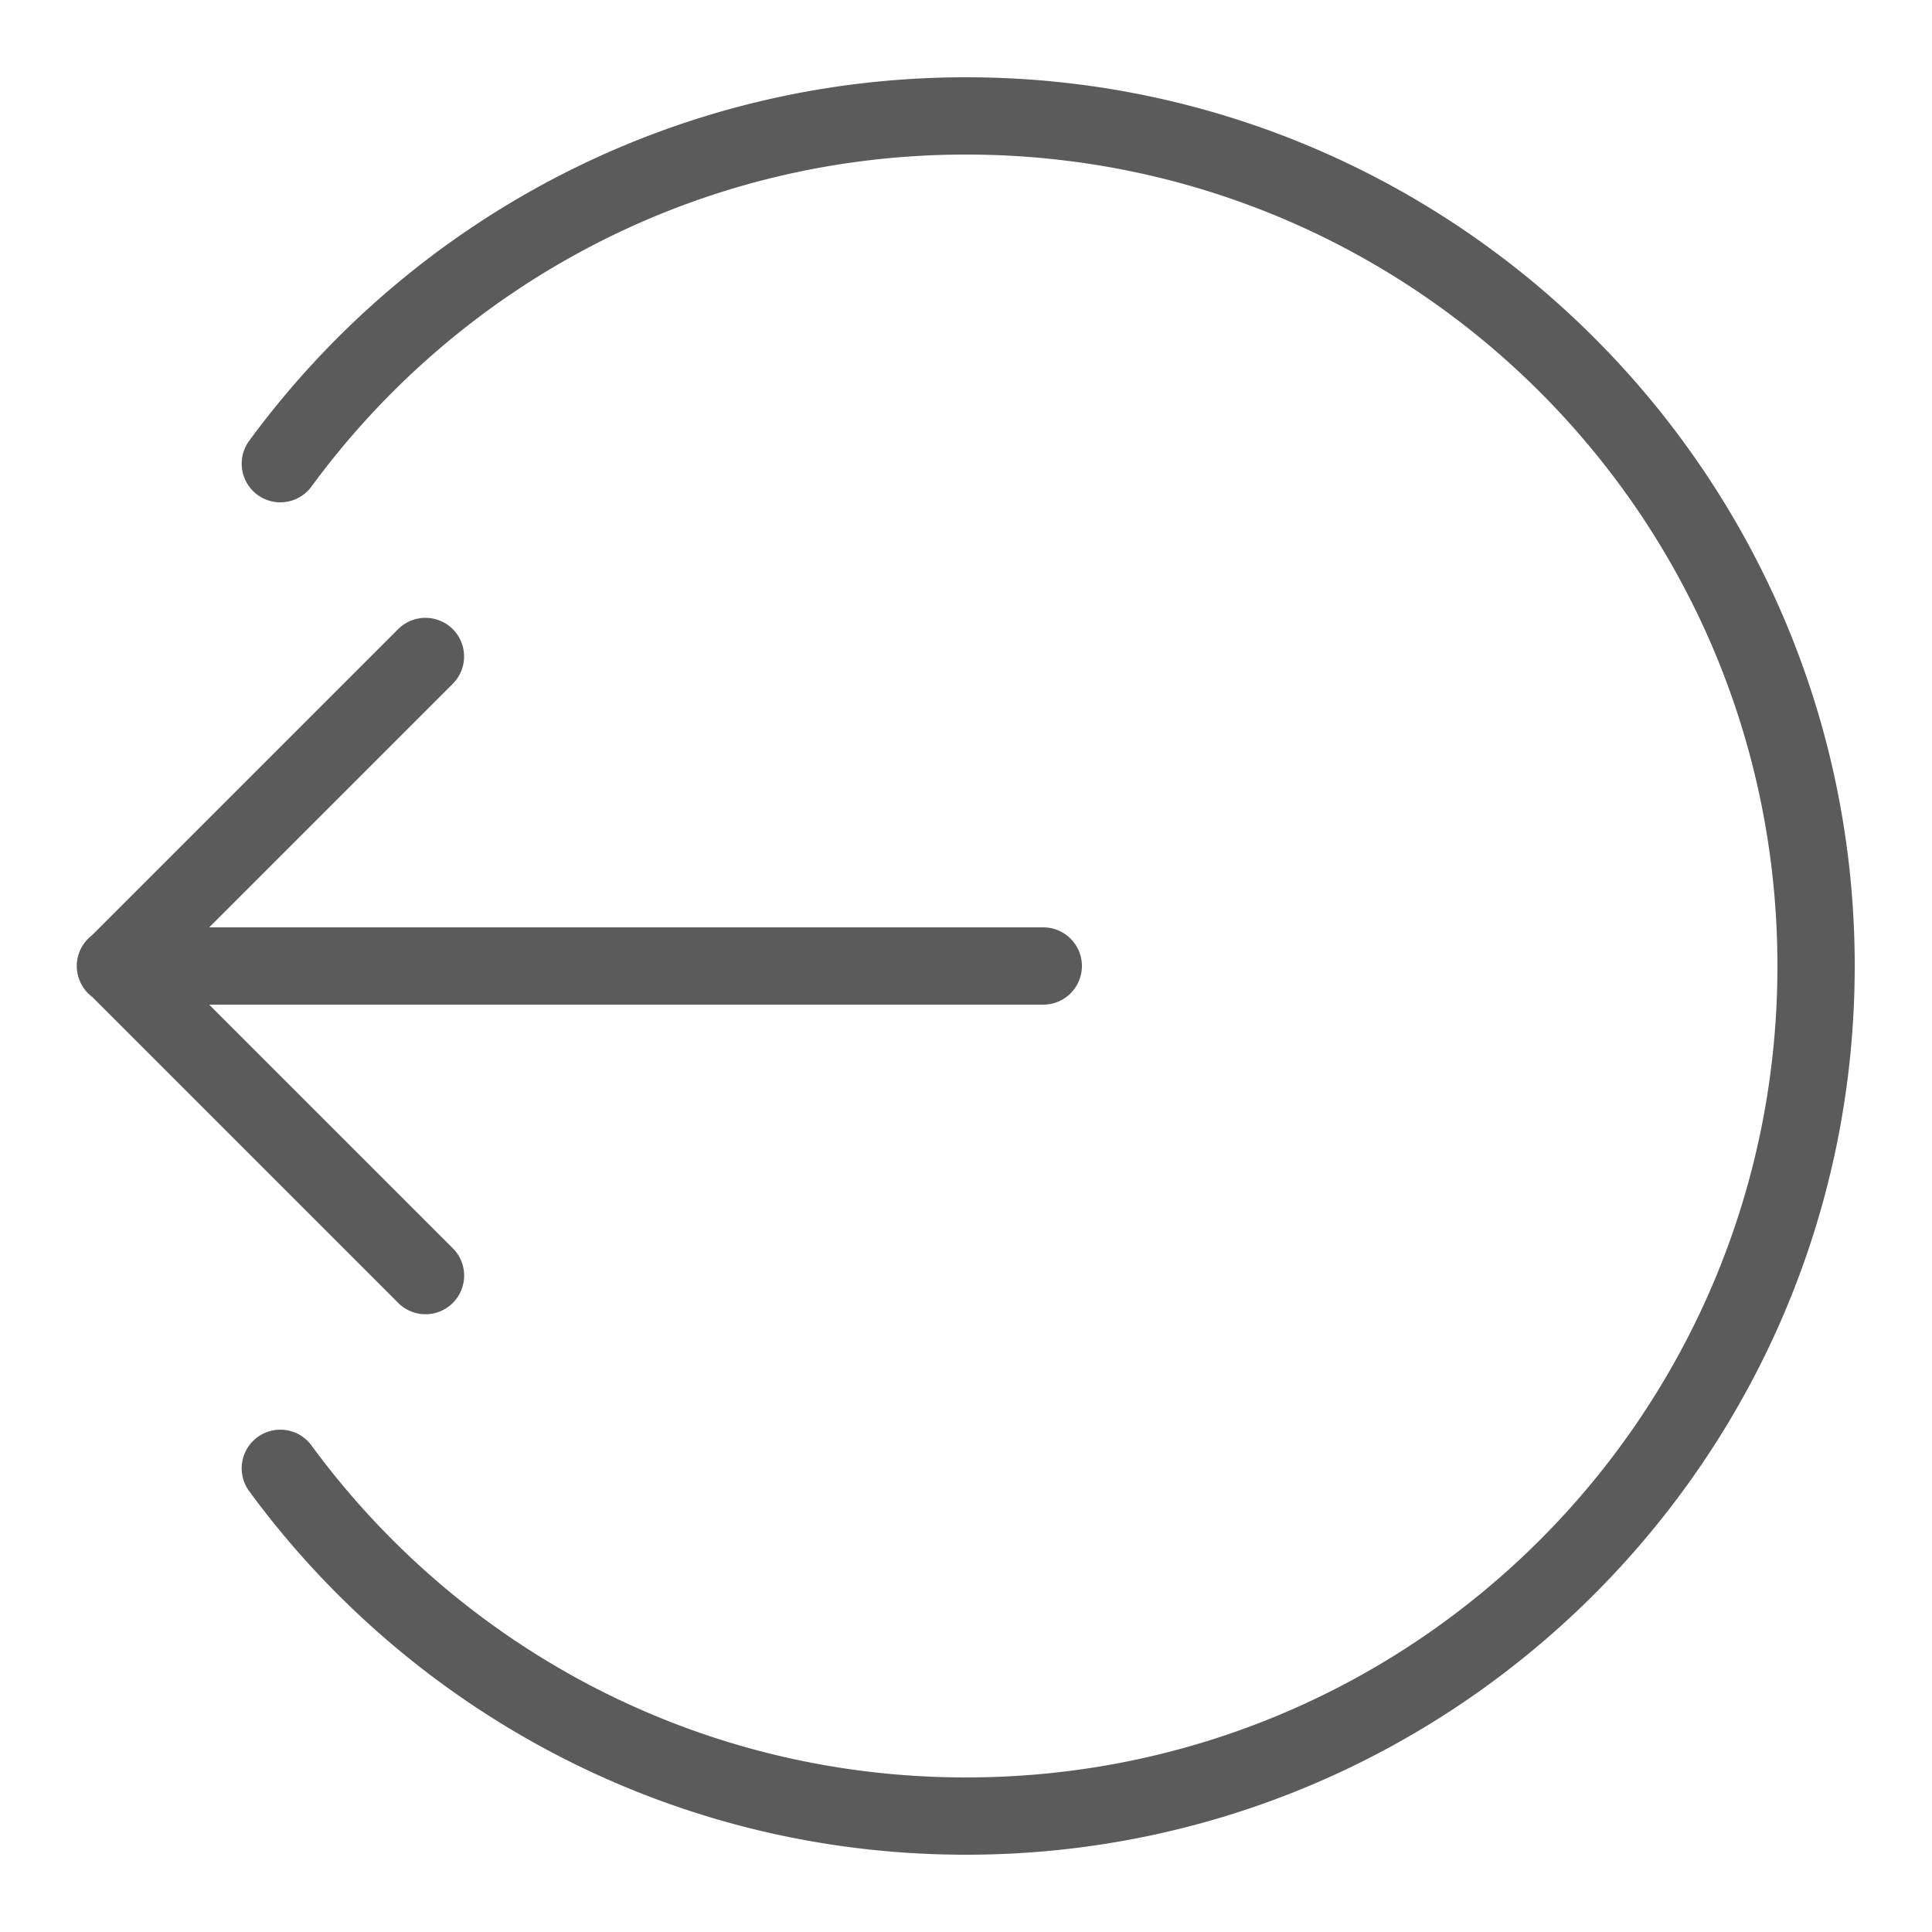 <svg xmlns="http://www.w3.org/2000/svg" xmlns:xlink="http://www.w3.org/1999/xlink" viewBox="0 0 50 50" fill="#5B5B5B">
  <path d="M25 2C17.39 2 10.633 5.705 6.449 11.408 A 1 1 0 1 0 8.061 12.592C11.882 7.383 18.038 4 25 4C36.61 4 46 13.39 46 25C46 36.61 36.61 46 25 46C18.038 46 11.883 42.617 8.061 37.408 A 1 1 0 1 0 6.449 38.592C10.634 44.295 17.39 48 25 48C37.69 48 48 37.69 48 25C48 12.31 37.69 2 25 2 z M 10.98 15.99 A 1 1 0 0 0 10.293 16.293L2.381 24.205 A 1 1 0 0 0 2.383 25.797L10.293 33.707 A 1 1 0 1 0 11.707 32.293L5.414 26L27 26 A 1 1 0 1 0 27 24L5.414 24L11.707 17.707 A 1 1 0 0 0 10.98 15.99 z" fill="#5B5B5B" />
</svg>